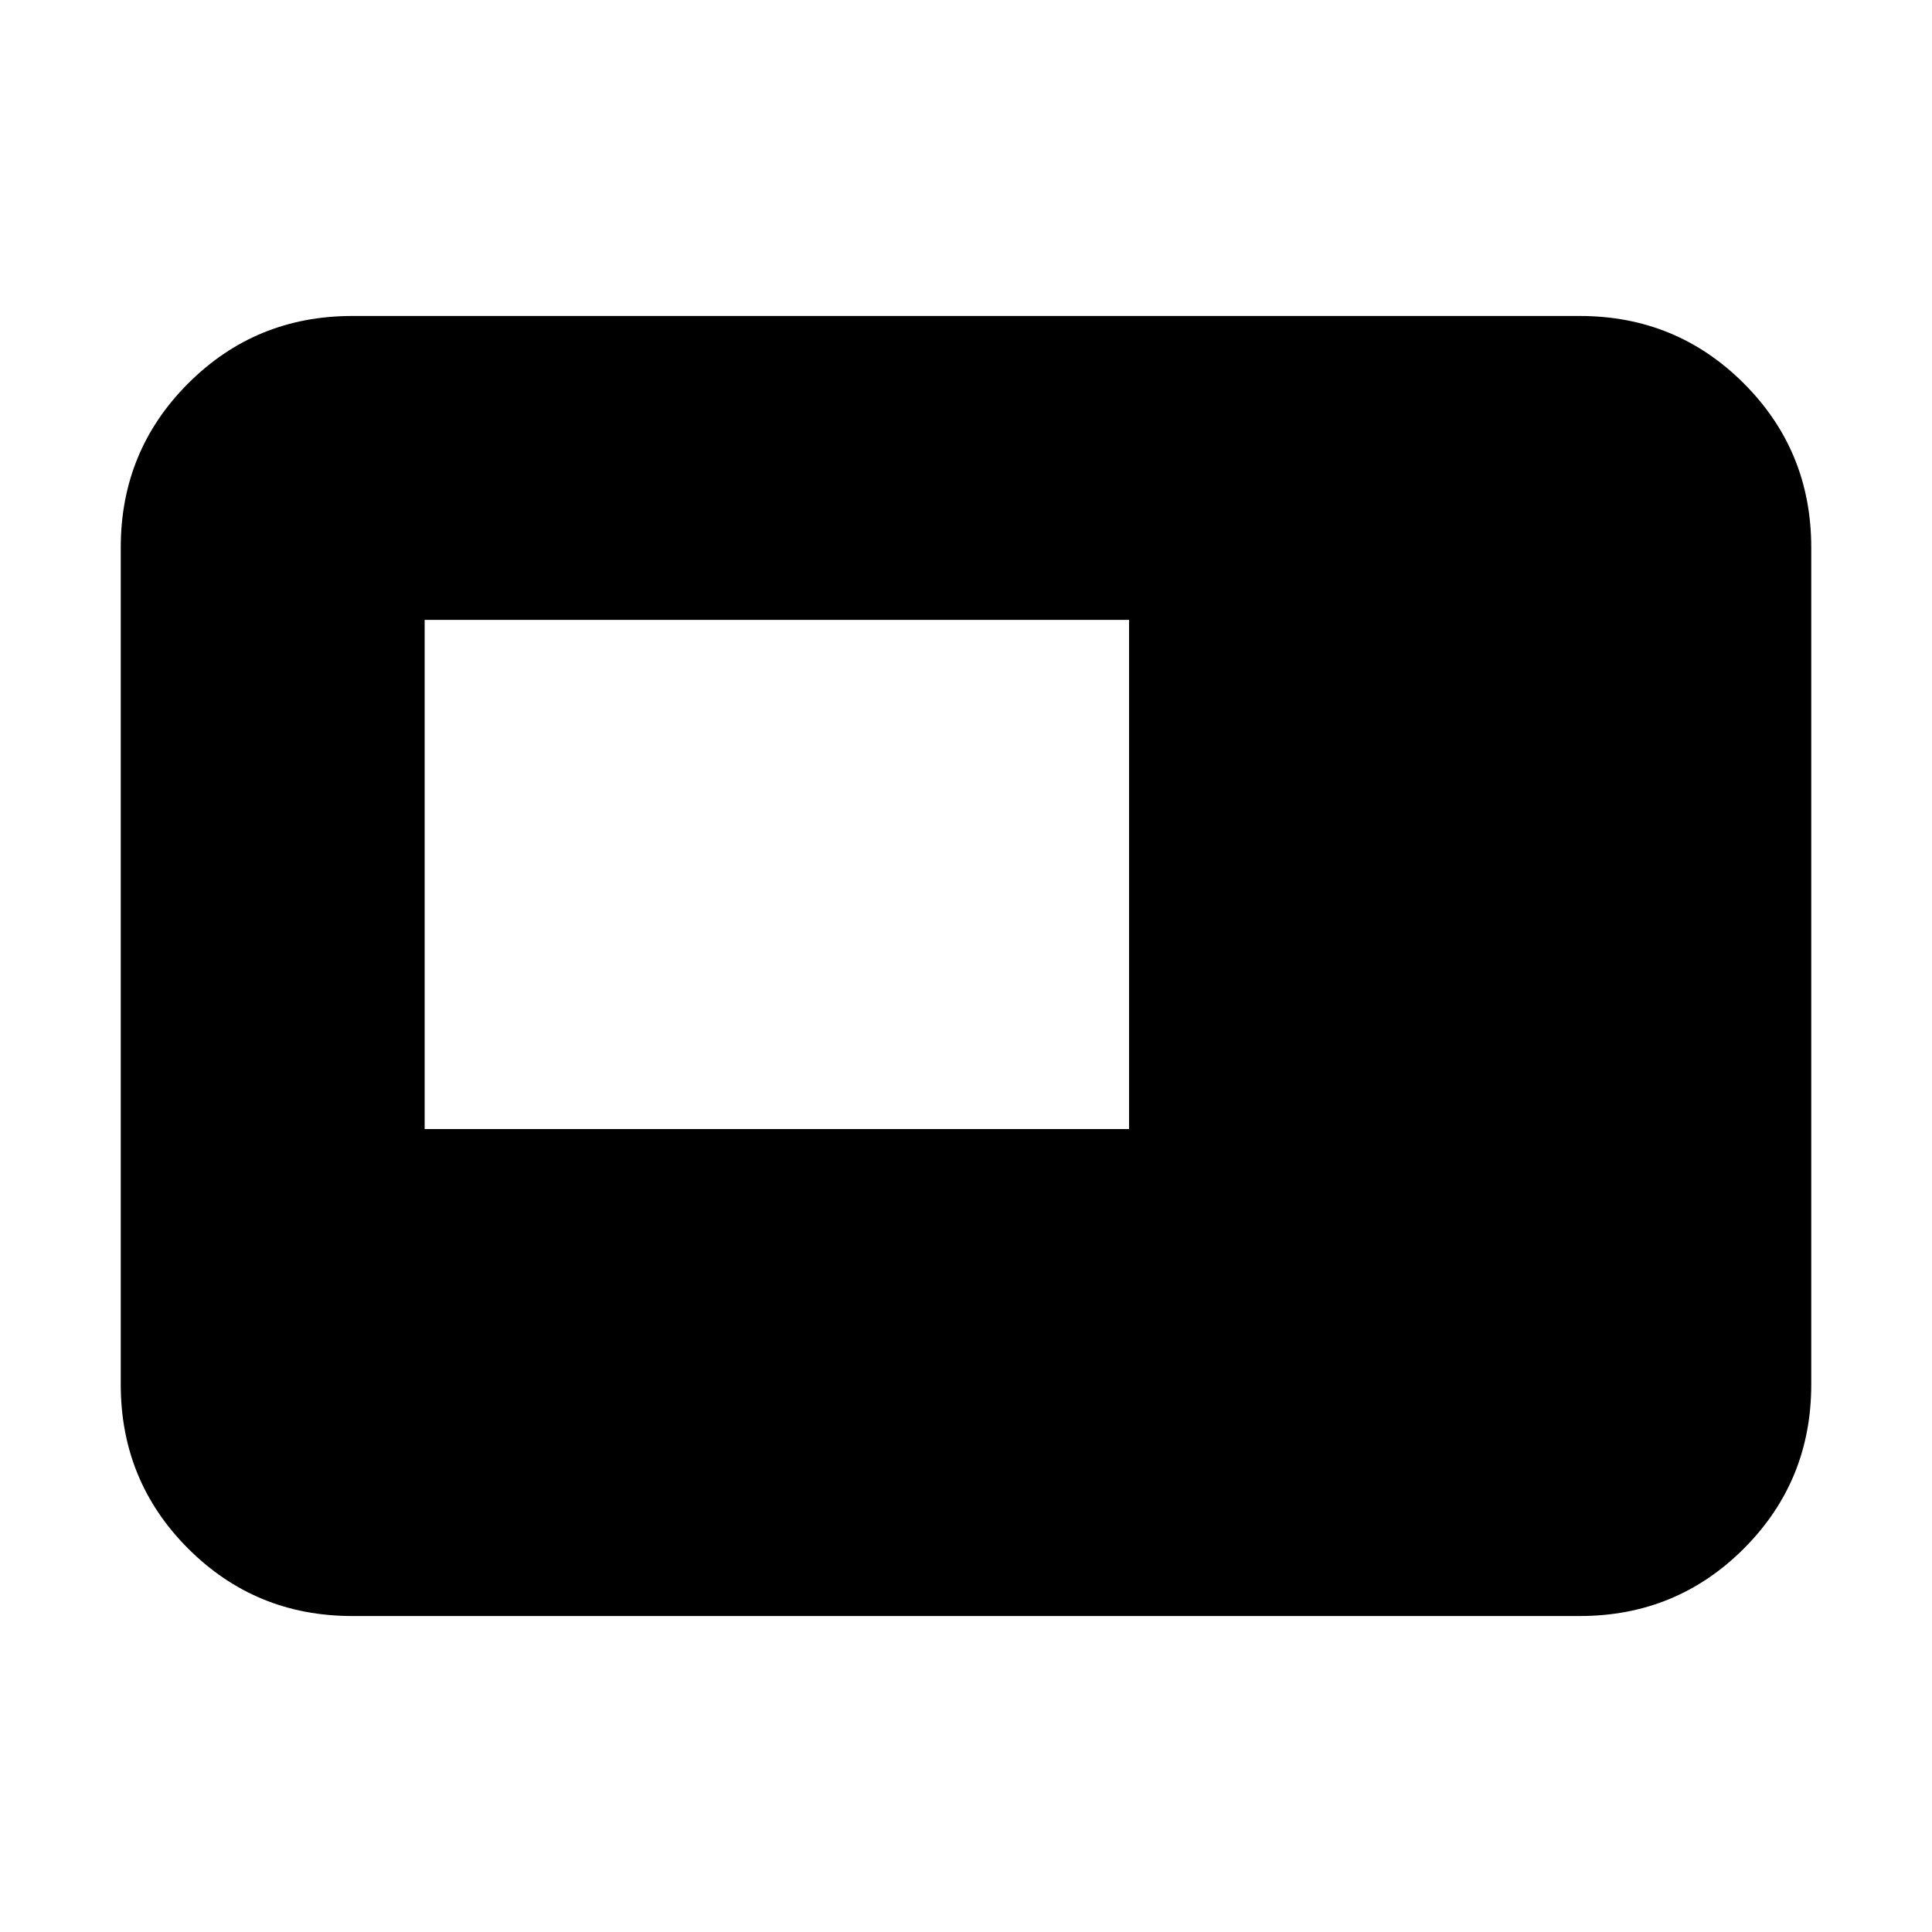 <svg xmlns="http://www.w3.org/2000/svg" height="20" width="20"><path d="M4.396 11.688h7.292V6.417H4.396Zm-.75 5.041q-1 0-1.698-.698t-.698-1.698V5.667q0-1 .698-1.698t1.698-.698h12.708q1 0 1.698.698t.698 1.698v8.666q0 1-.698 1.698t-1.698.698Z"/></svg>